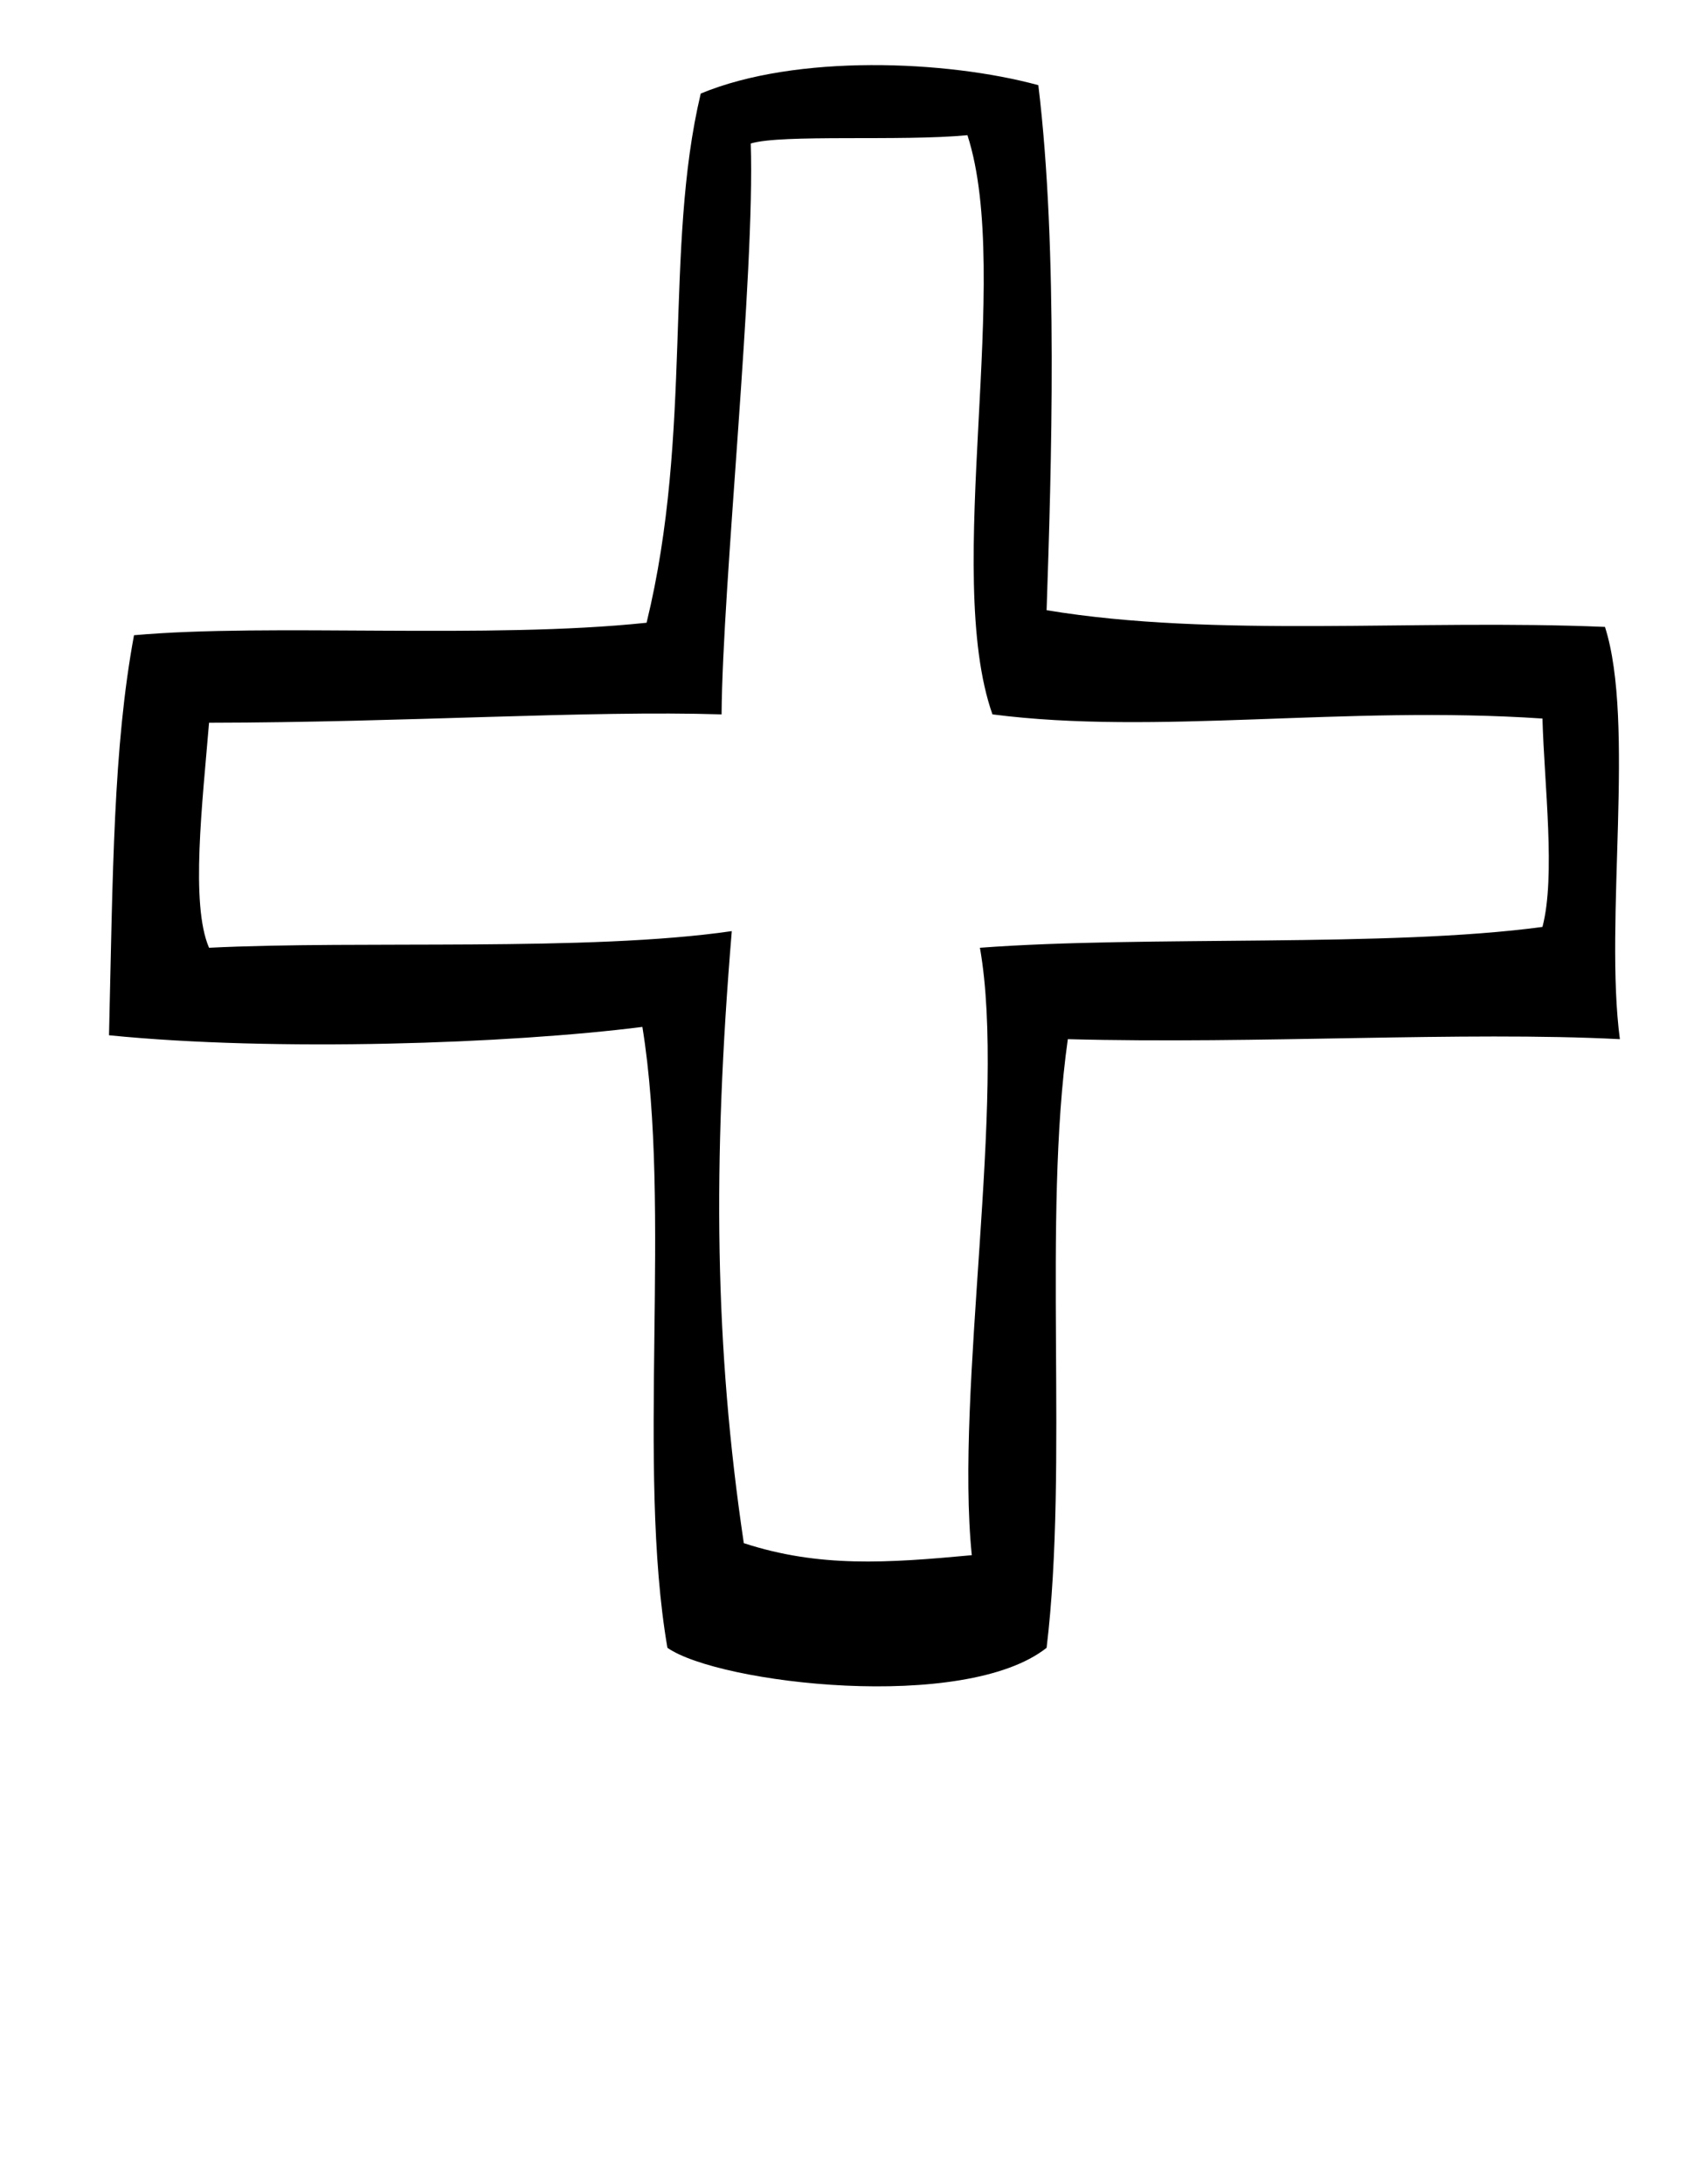 <svg xmlns="http://www.w3.org/2000/svg" xmlns:xlink="http://www.w3.org/1999/xlink" version="1.1" x="0px" y="0px" viewBox="0 0 44.16 56.7" enable-background="new 0 0 44.16 45.36" xml:space="preserve"><path fill-rule="evenodd" clip-rule="evenodd" d="M26.956,2.211c0.518,4.258,0.338,9.994,0.215,13.631  c4.363,0.726,9.615,0.227,14.496,0.434c0.791,2.473-0.021,7.644,0.387,10.703c-4.088-0.208-9.383,0.131-14.332,0  c-0.658,4.66,0.021,11.062-0.551,15.802c-2.127,1.683-8.502,0.934-9.844,0c-0.806-4.7,0.119-11.385-0.65-16.12  c-3.463,0.438-9.52,0.649-13.847,0.217c0.1-4.219,0.108-7.464,0.649-10.386c3.527-0.316,9.195,0.109,13.307-0.324  c1.212-4.969,0.448-9.716,1.406-13.739C20.673,1.398,24.575,1.563,26.956,2.211z M19.49,3.726c0.114,3.393-0.733,11.45-0.757,14.821  c-3.462-0.107-8.224,0.21-13.306,0.217c-0.171,2.082-0.488,4.714,0,5.842c3.929-0.196,9.844,0.109,13.571-0.432  c-0.505,6.064-0.442,10.819,0.312,15.89c1.958,0.638,3.721,0.517,5.919,0.312c-0.438-4.303,0.904-11.847,0.211-15.77  c4.326-0.324,10.602,0,14.604-0.541c0.346-1.317,0.047-3.7,0-5.41c-5.162-0.347-10.016,0.441-14.279-0.108  C24.468,14.86,26.306,7.188,25.116,3.51C23.394,3.674,20.296,3.479,19.49,3.726z"/></svg>